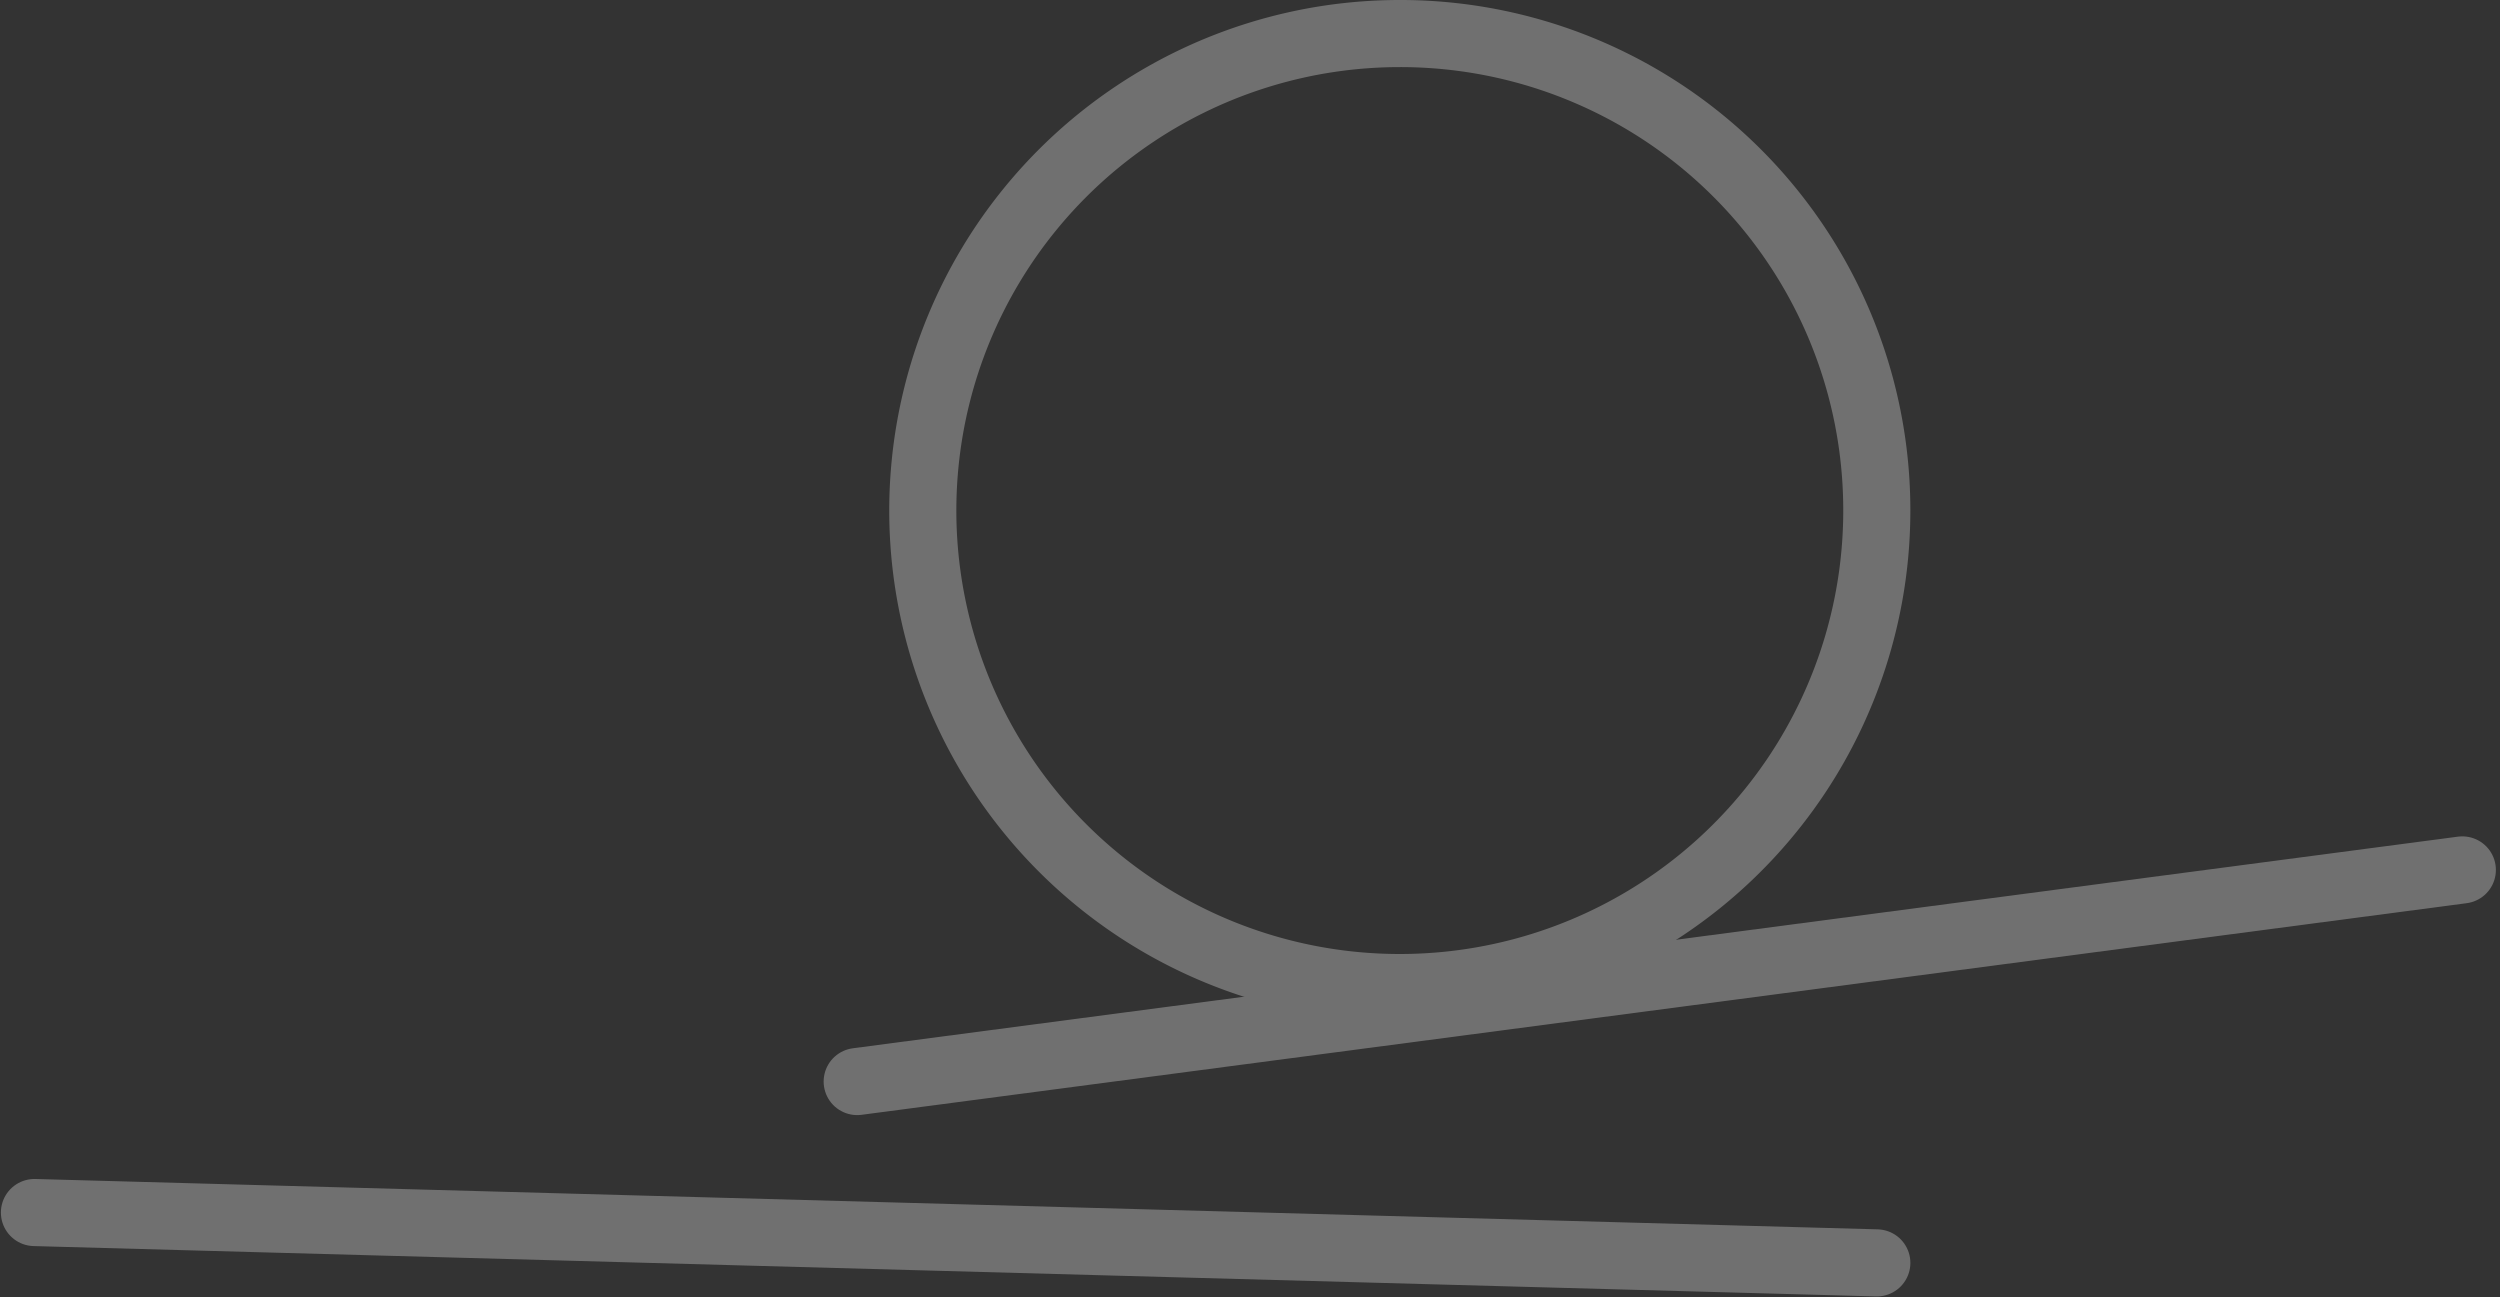 <svg xmlns="http://www.w3.org/2000/svg" width="111.766" height="58" viewBox="0 0 111.766 58">
  <rect x="0" y="0" width="111.766" height="58" fill="#333333" stroke="none"/>
  <g id="Group_7" data-name="Group 7" transform="translate(1.54 1.5)">
    <g id="Group_7-2" data-name="Group 7" transform="translate(-0.001 0)" opacity="0.3">
      <path id="Stroke_1" data-name="Stroke 1" d="M42.649,21.286A21.325,21.325,0,1,1,21.324,0,21.305,21.305,0,0,1,42.649,21.286Z" transform="translate(39.717 0)" fill="none" stroke="#fff" stroke-linecap="round" stroke-linejoin="round" stroke-miterlimit="10" stroke-width="3"/>
      <path id="Stroke_3" data-name="Stroke 3" d="M71.76,0,0,9.461" transform="translate(36.783 37.391)" fill="none" stroke="#fff" stroke-linecap="round" stroke-linejoin="round" stroke-miterlimit="10" stroke-width="3"/>
      <path id="Stroke_5" data-name="Stroke 5" d="M82.366,2.251,0,0" transform="translate(0.001 52.708)" fill="none" stroke="#fff" stroke-linecap="round" stroke-linejoin="round" stroke-miterlimit="10" stroke-width="3"/>
    </g>
  </g>
</svg>
